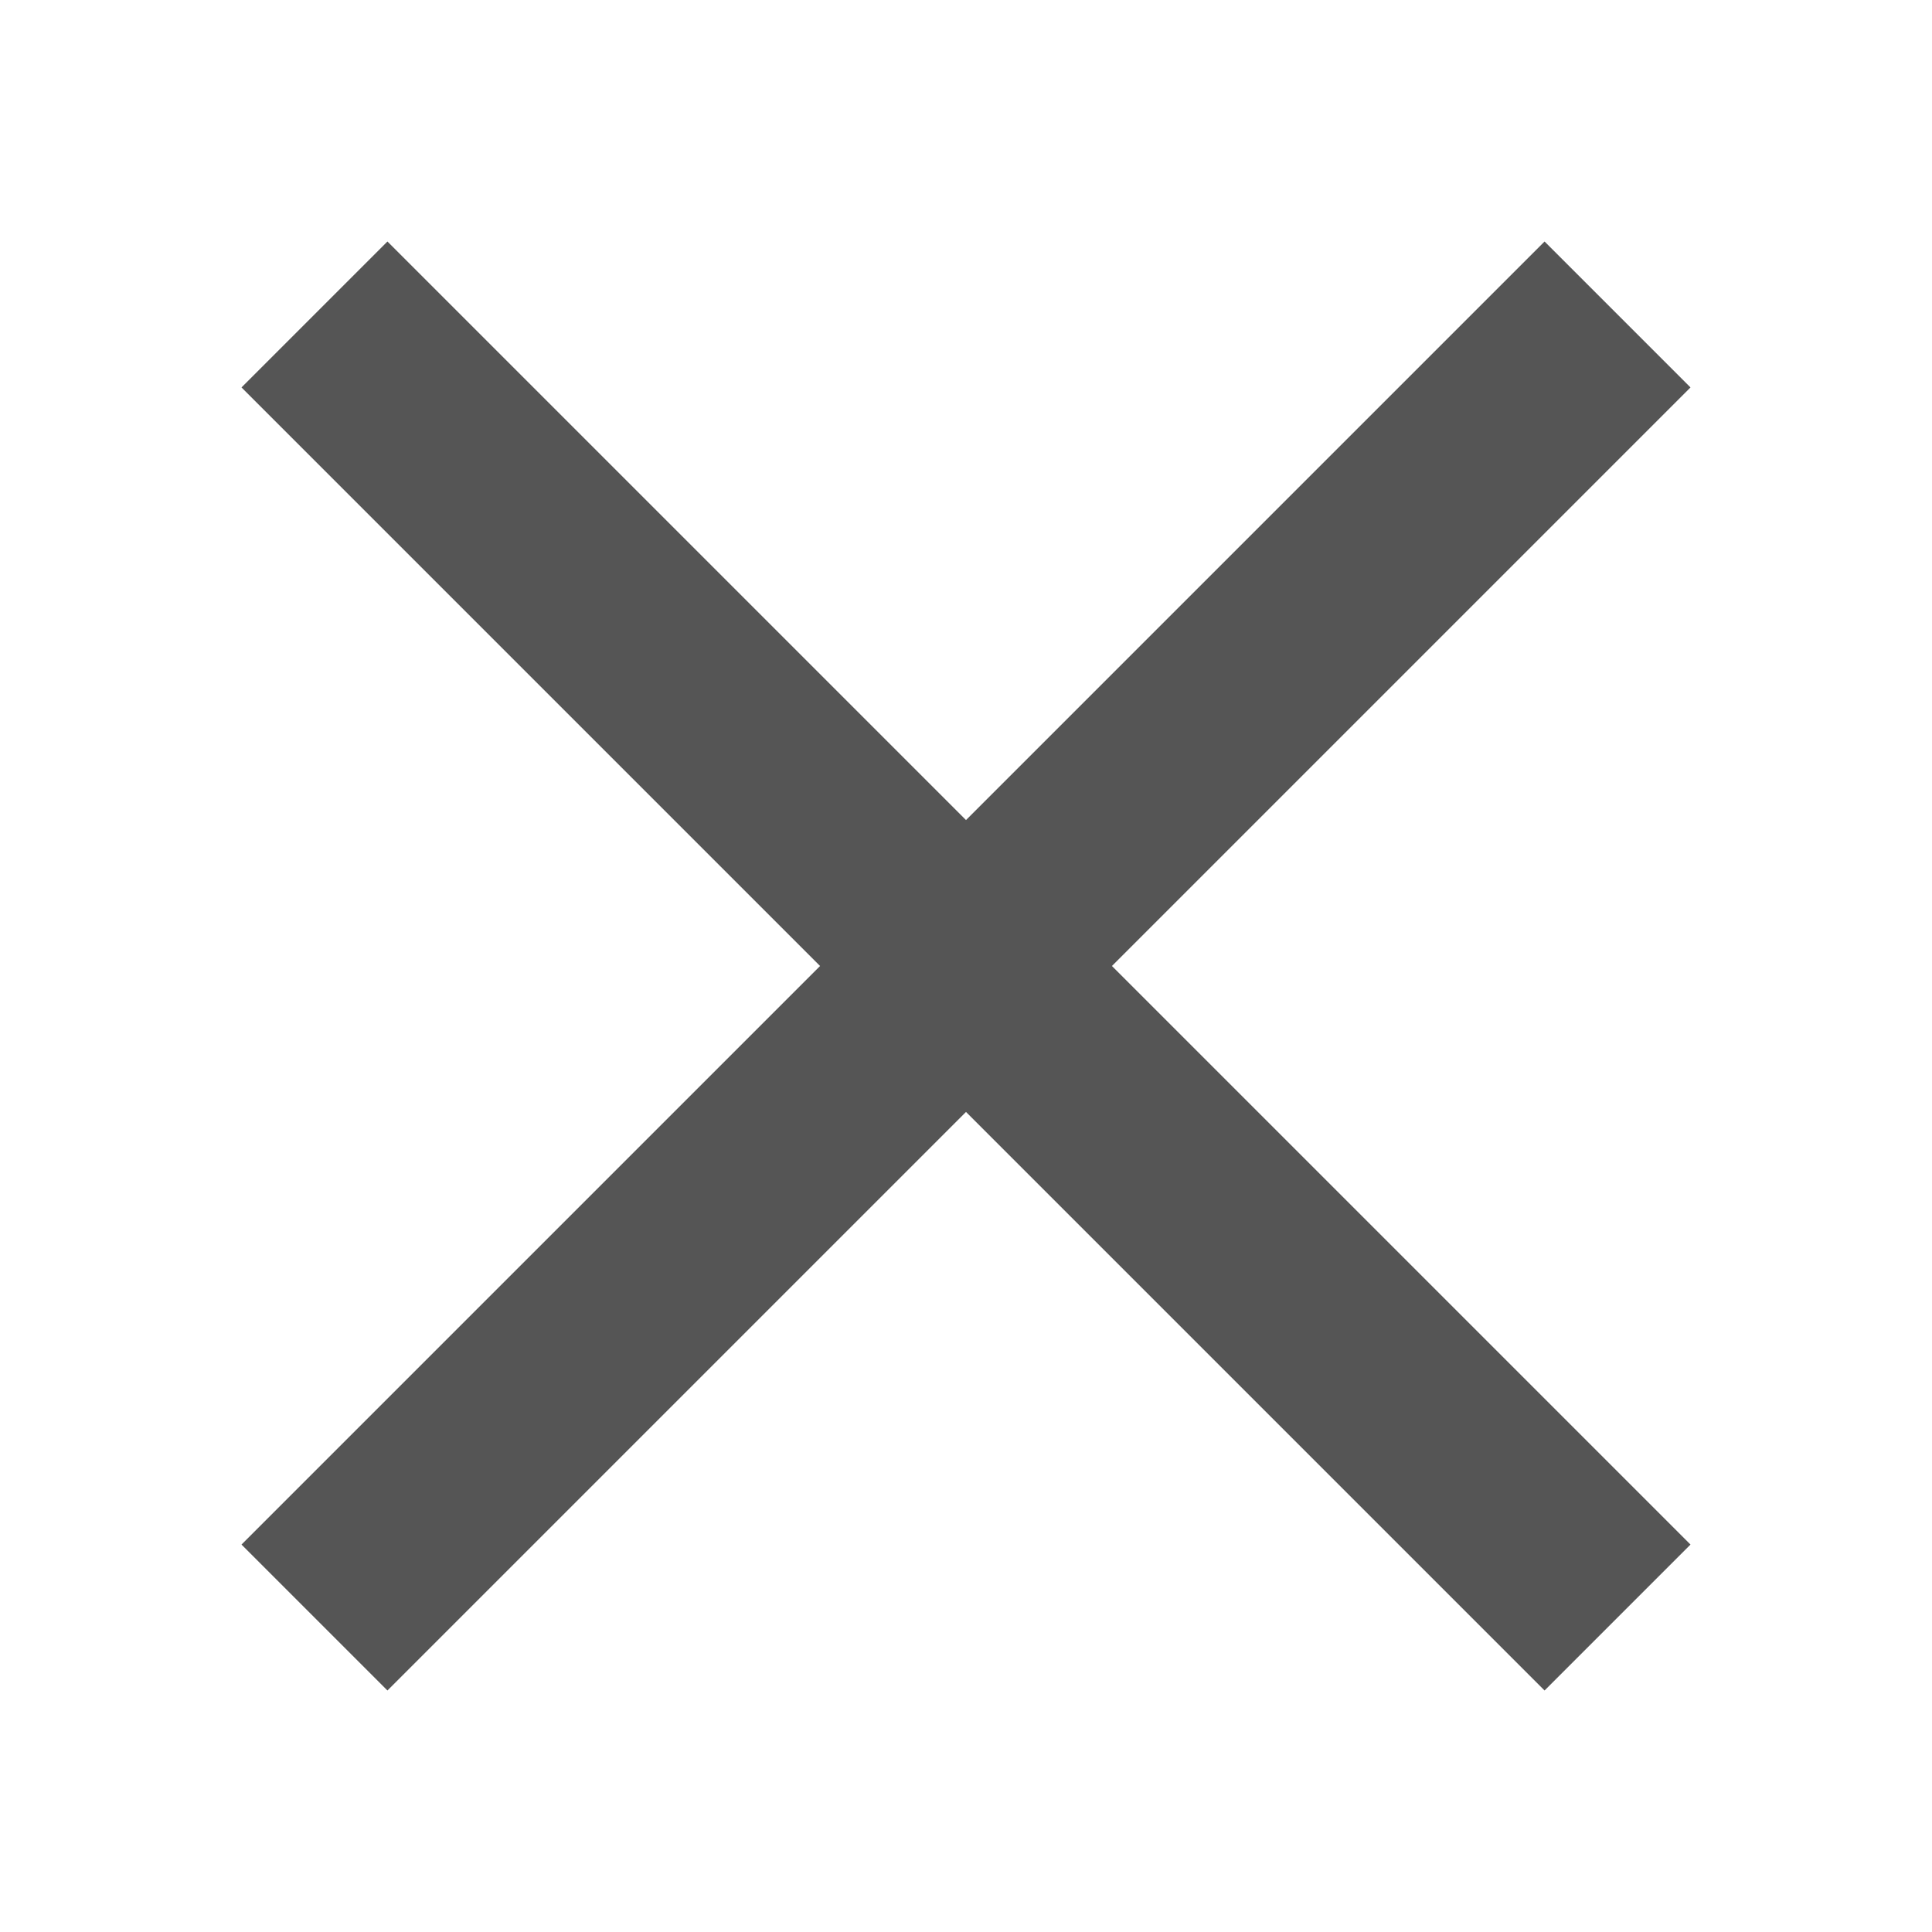 <svg xmlns="http://www.w3.org/2000/svg" width="24" height="24" viewBox="0 0 24 24"><path style="fill:#1c1c1c;opacity:0.75;" d="M21,4.813,19.187,3,12,10.187,4.813,3,3,4.813,10.187,12,3,19.187,4.813,21,12,13.813,19.187,21,21,19.187,13.813,12Z"/></svg>